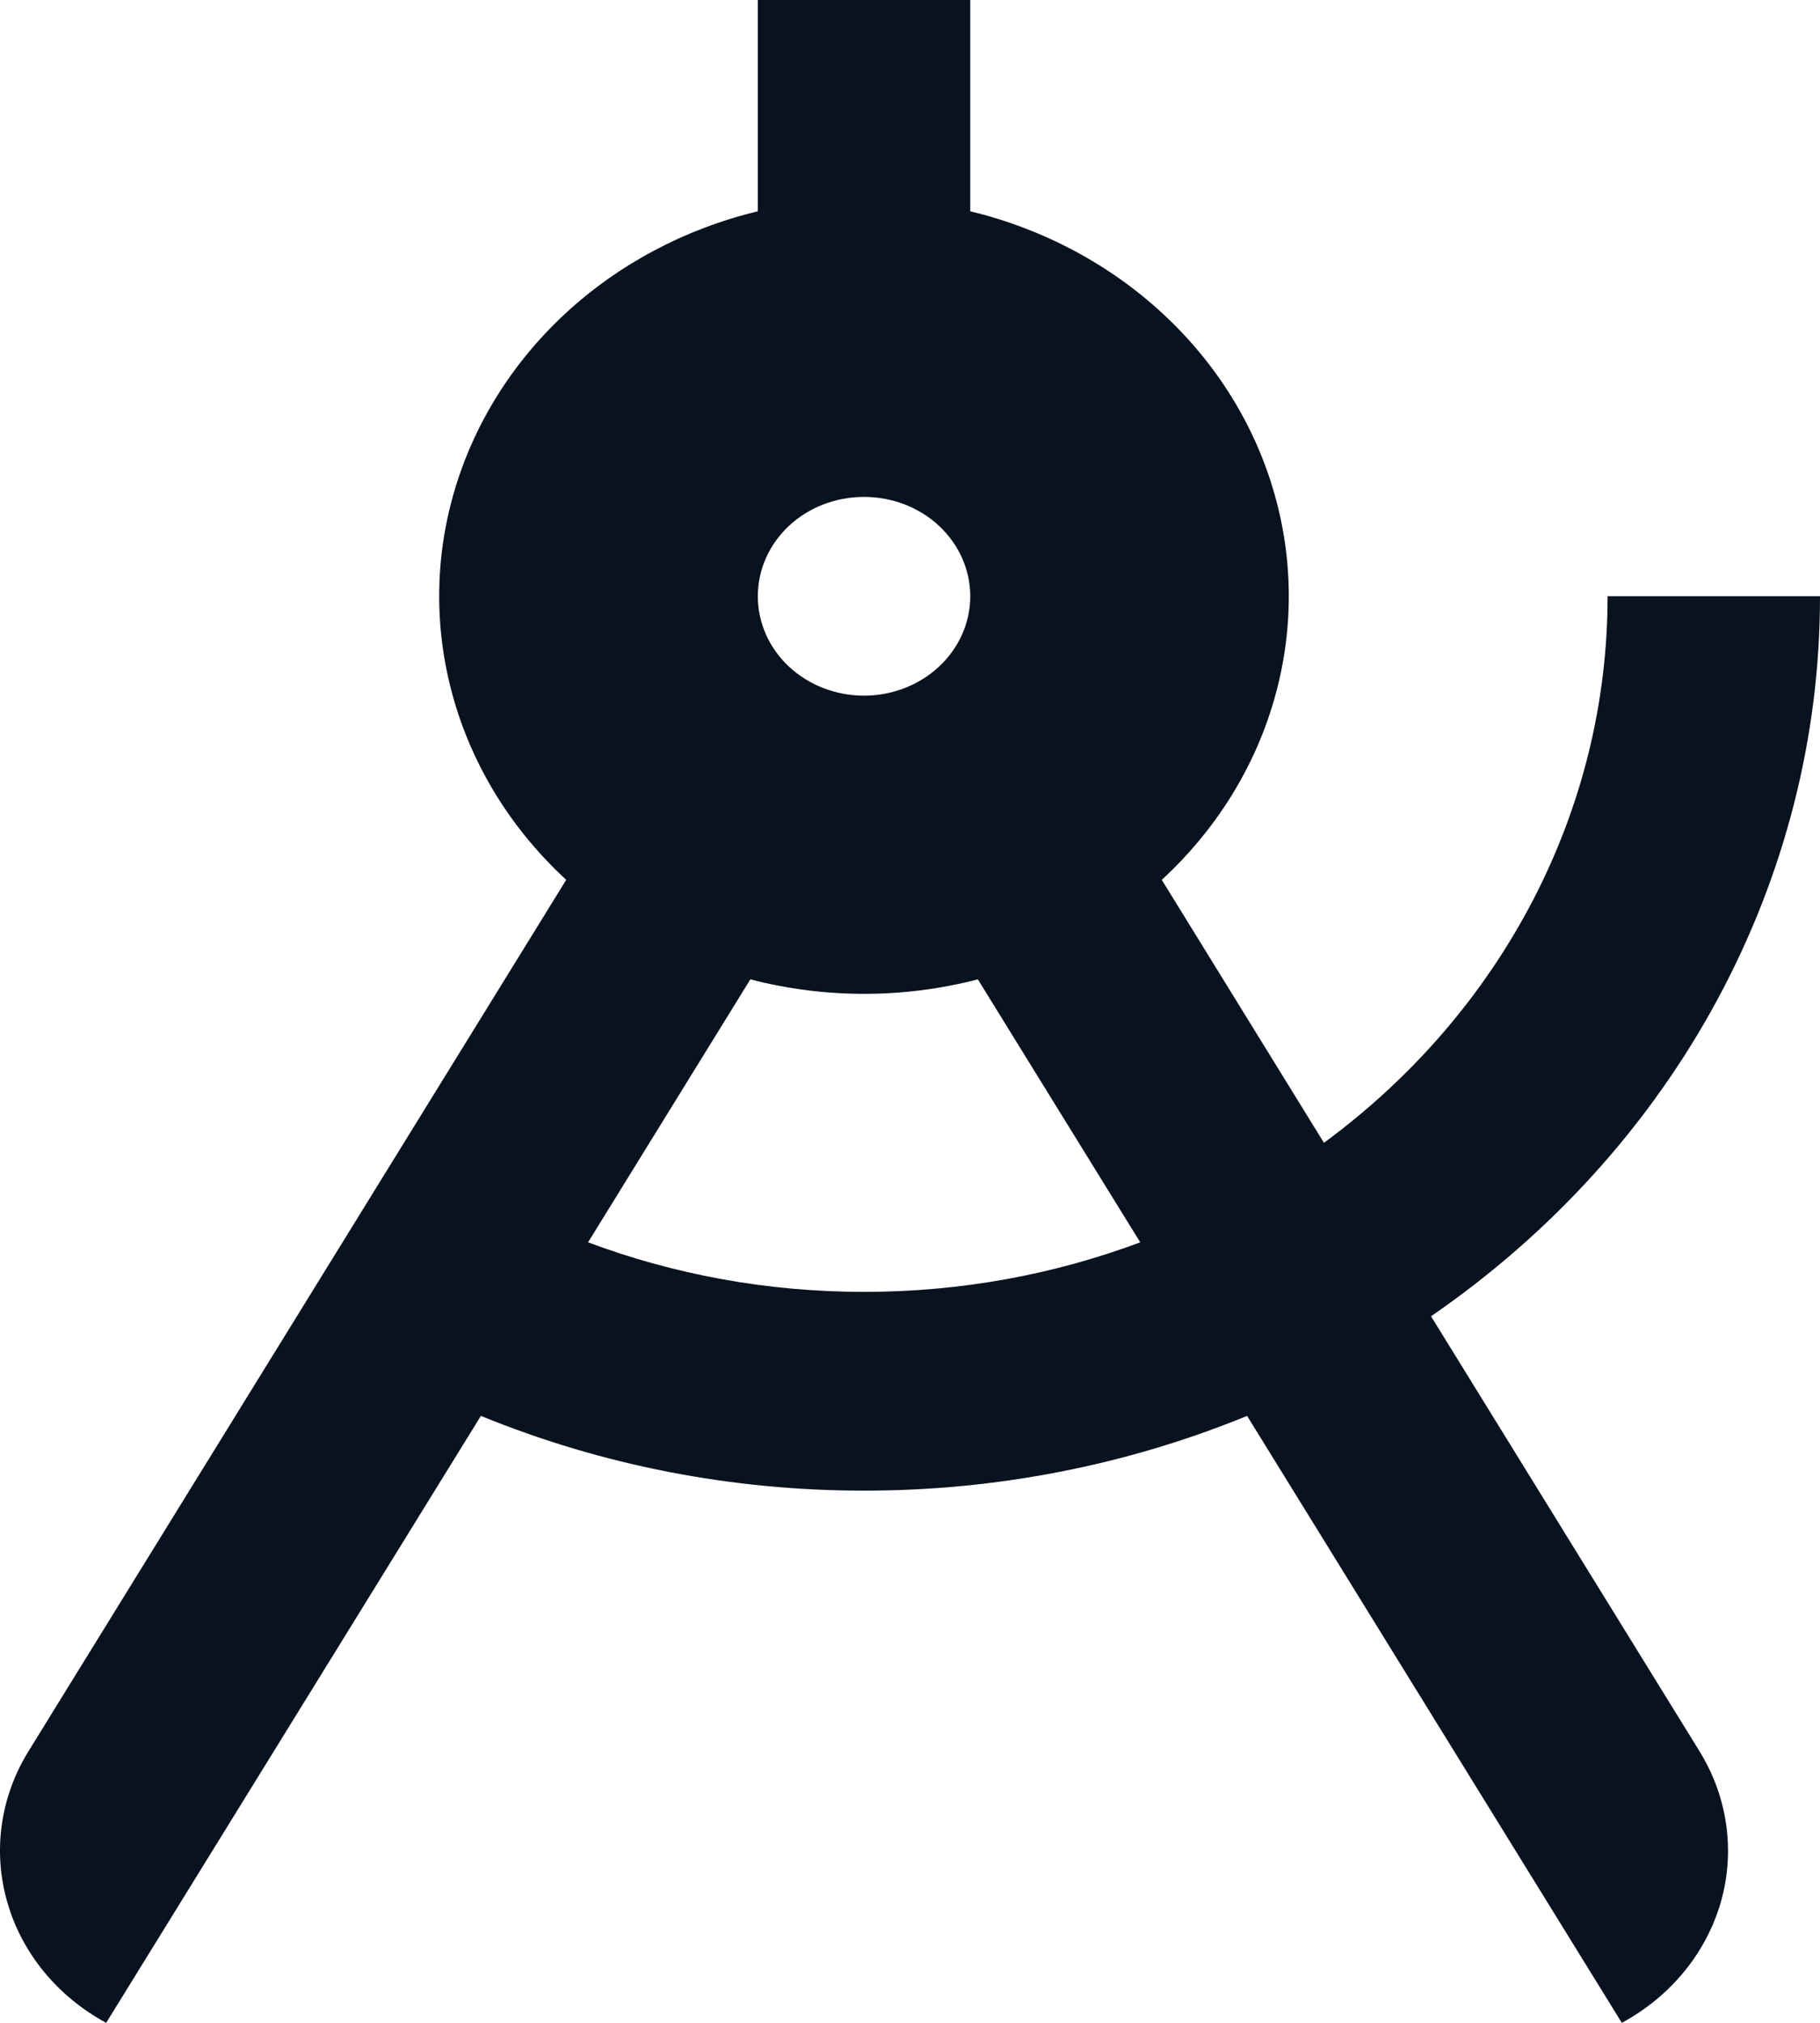 <svg width="18" height="20" viewBox="0 0 18 20" fill="none" xmlns="http://www.w3.org/2000/svg">
<path d="M13.094 11.299C13.969 10.656 14.676 9.835 15.162 8.899C15.648 7.963 15.9 6.936 15.899 5.895H18C18.001 7.281 17.653 8.647 16.985 9.884C16.317 11.121 15.347 12.193 14.153 13.014L16.809 17.316C17.087 17.767 17.163 18.303 17.019 18.807C16.874 19.31 16.522 19.739 16.04 20L12.334 13.999C11.14 14.488 9.849 14.739 8.545 14.738C7.241 14.739 5.951 14.488 4.756 13.999L1.05 20C0.568 19.739 0.216 19.31 0.072 18.807C-0.073 18.303 0.003 17.767 0.281 17.316L5.6 8.699C5.07 8.211 4.687 7.6 4.492 6.929C4.296 6.258 4.294 5.55 4.487 4.878C4.68 4.205 5.06 3.593 5.588 3.103C6.116 2.613 6.774 2.263 7.495 2.089V0H9.596V2.089C10.316 2.263 10.974 2.613 11.502 3.103C12.031 3.593 12.411 4.205 12.603 4.878C12.796 5.55 12.794 6.258 12.598 6.929C12.403 7.6 12.02 8.211 11.49 8.699L13.094 11.299ZM11.277 12.283L9.671 9.683C8.935 9.874 8.157 9.874 7.421 9.683L5.816 12.283C6.66 12.599 7.581 12.773 8.546 12.773C9.511 12.773 10.432 12.599 11.277 12.283ZM8.545 6.878C8.824 6.878 9.091 6.774 9.288 6.59C9.485 6.406 9.596 6.156 9.596 5.895C9.596 5.634 9.485 5.385 9.288 5.2C9.091 5.016 8.824 4.913 8.545 4.913C8.266 4.913 7.999 5.016 7.802 5.2C7.605 5.385 7.495 5.634 7.495 5.895C7.495 6.156 7.605 6.406 7.802 6.59C7.999 6.774 8.266 6.878 8.545 6.878Z" fill="#09121F"/>
</svg>
